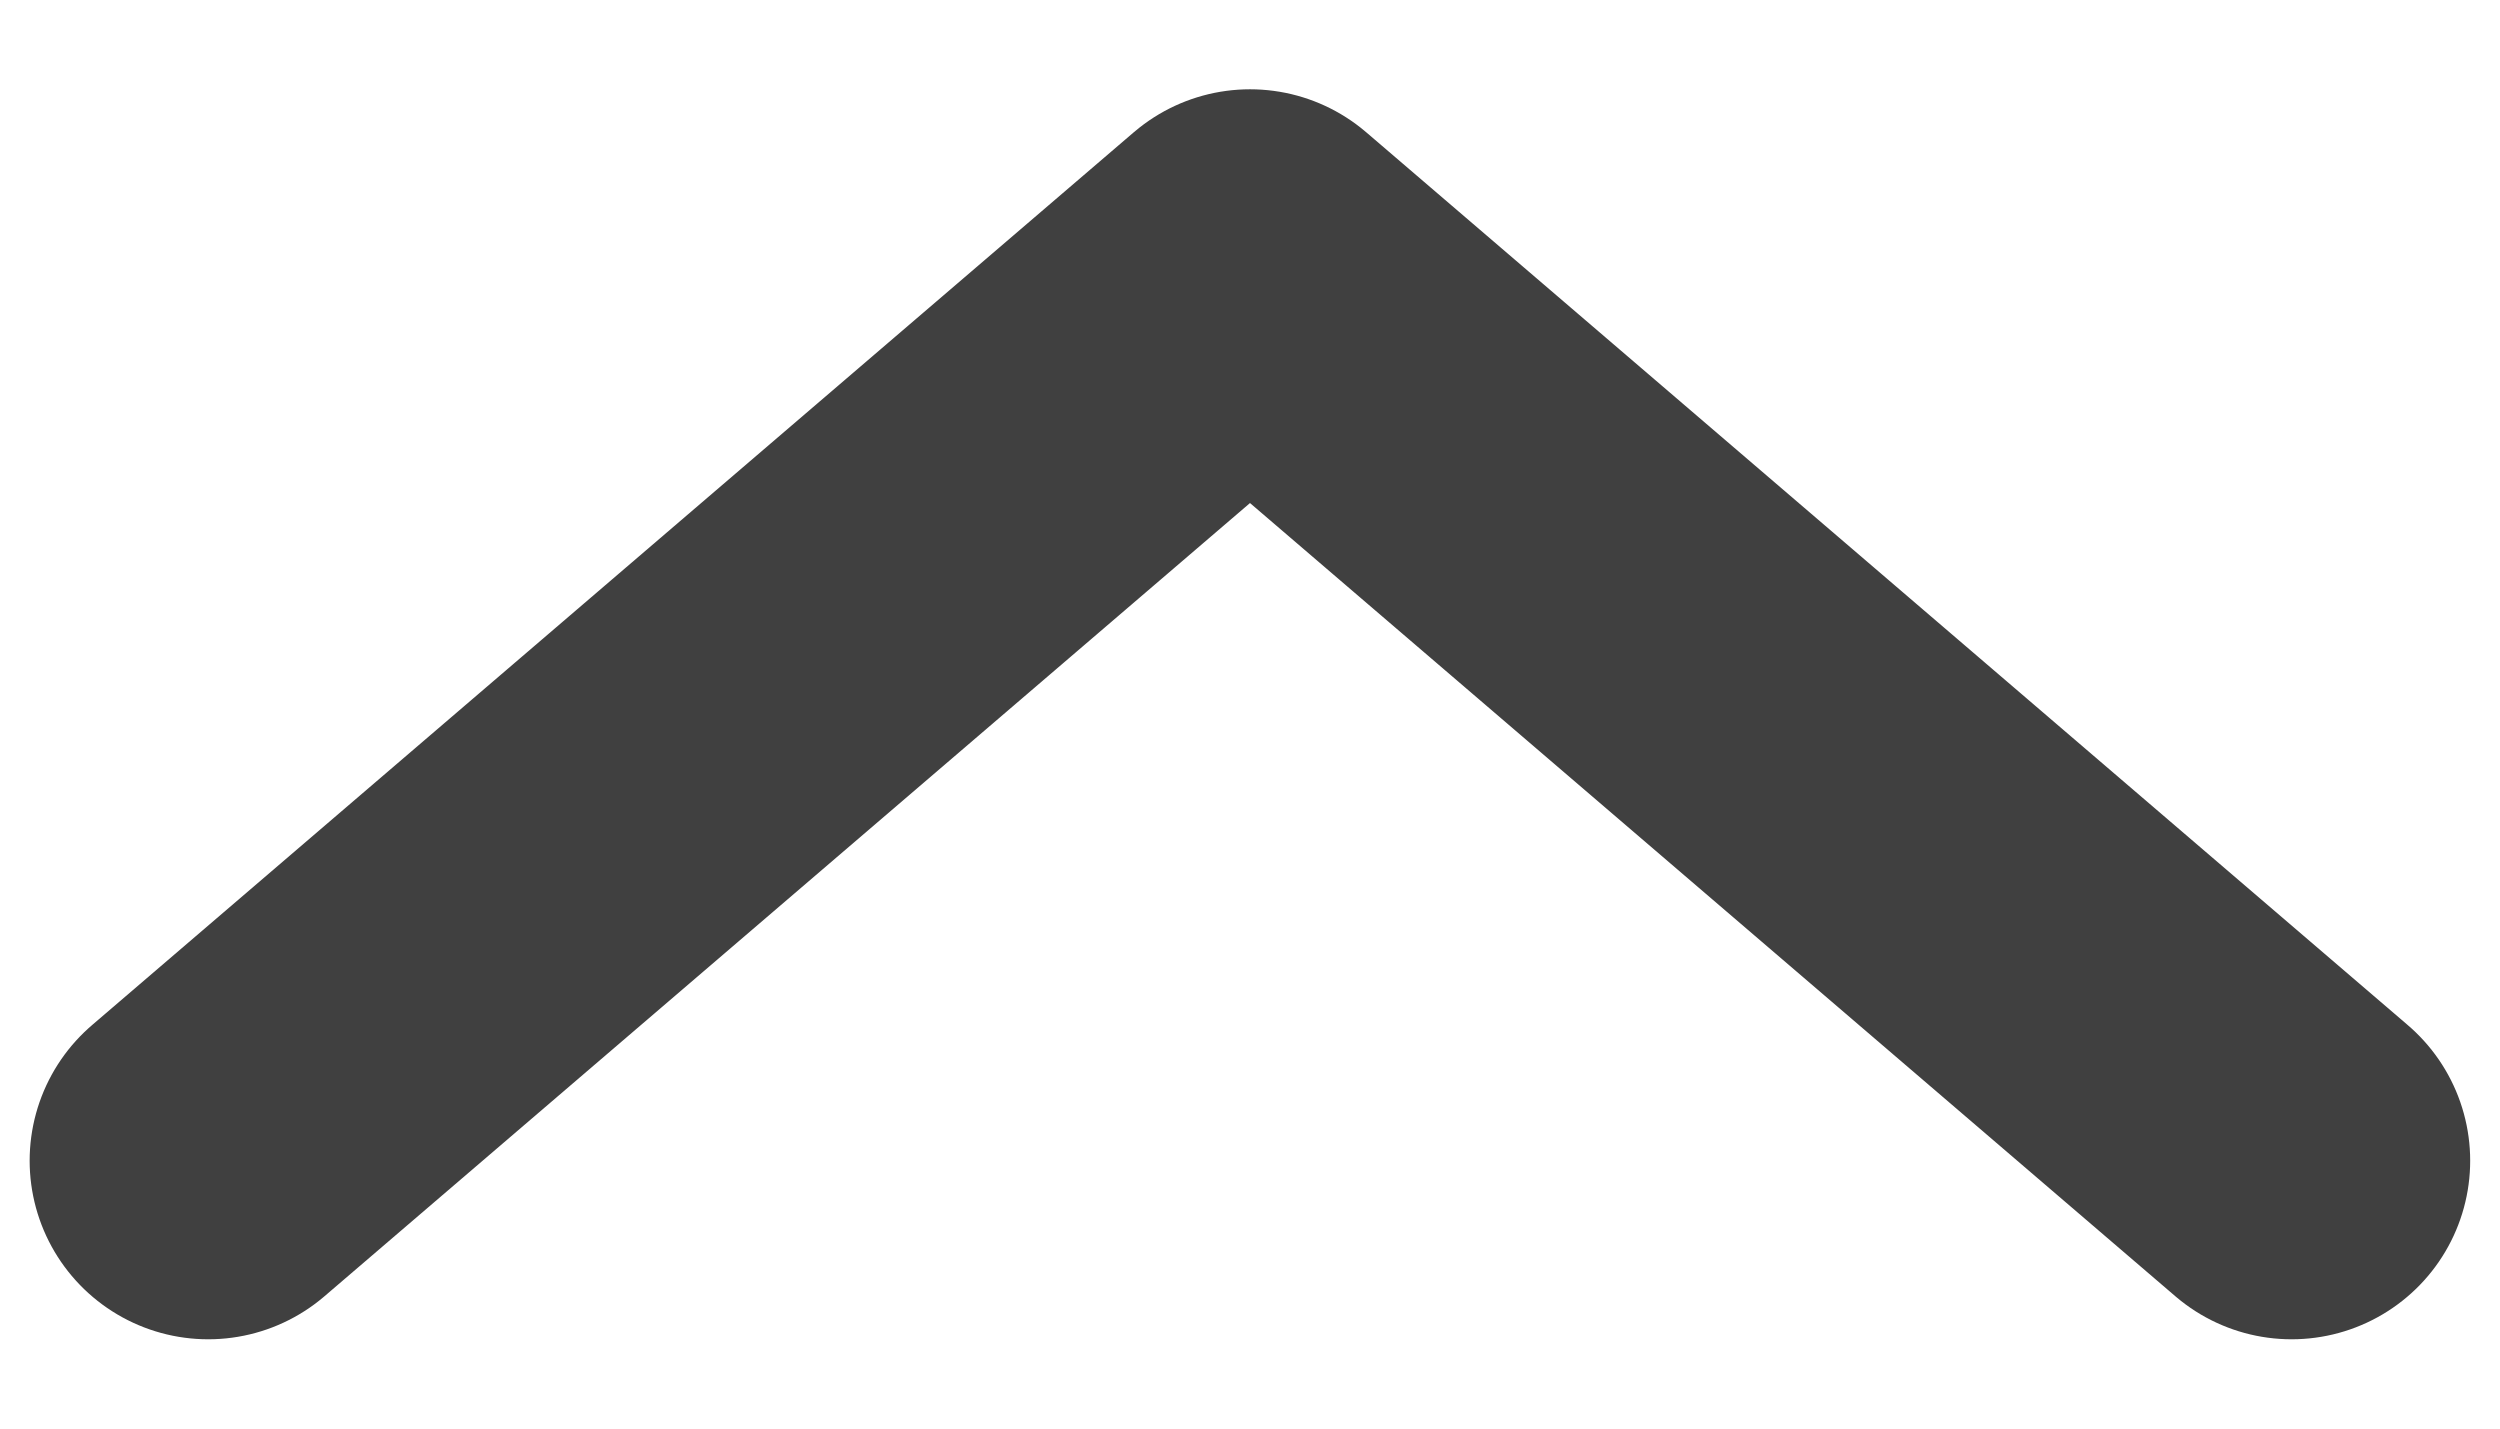 <svg width="14" height="8" viewBox="0 0 14 8" fill="none" xmlns="http://www.w3.org/2000/svg">
<path d="M1.166 6.5L7 1.5L12.833 6.5" stroke="#404040" stroke-width="2" stroke-linecap="round" stroke-linejoin="round"/>
</svg>
